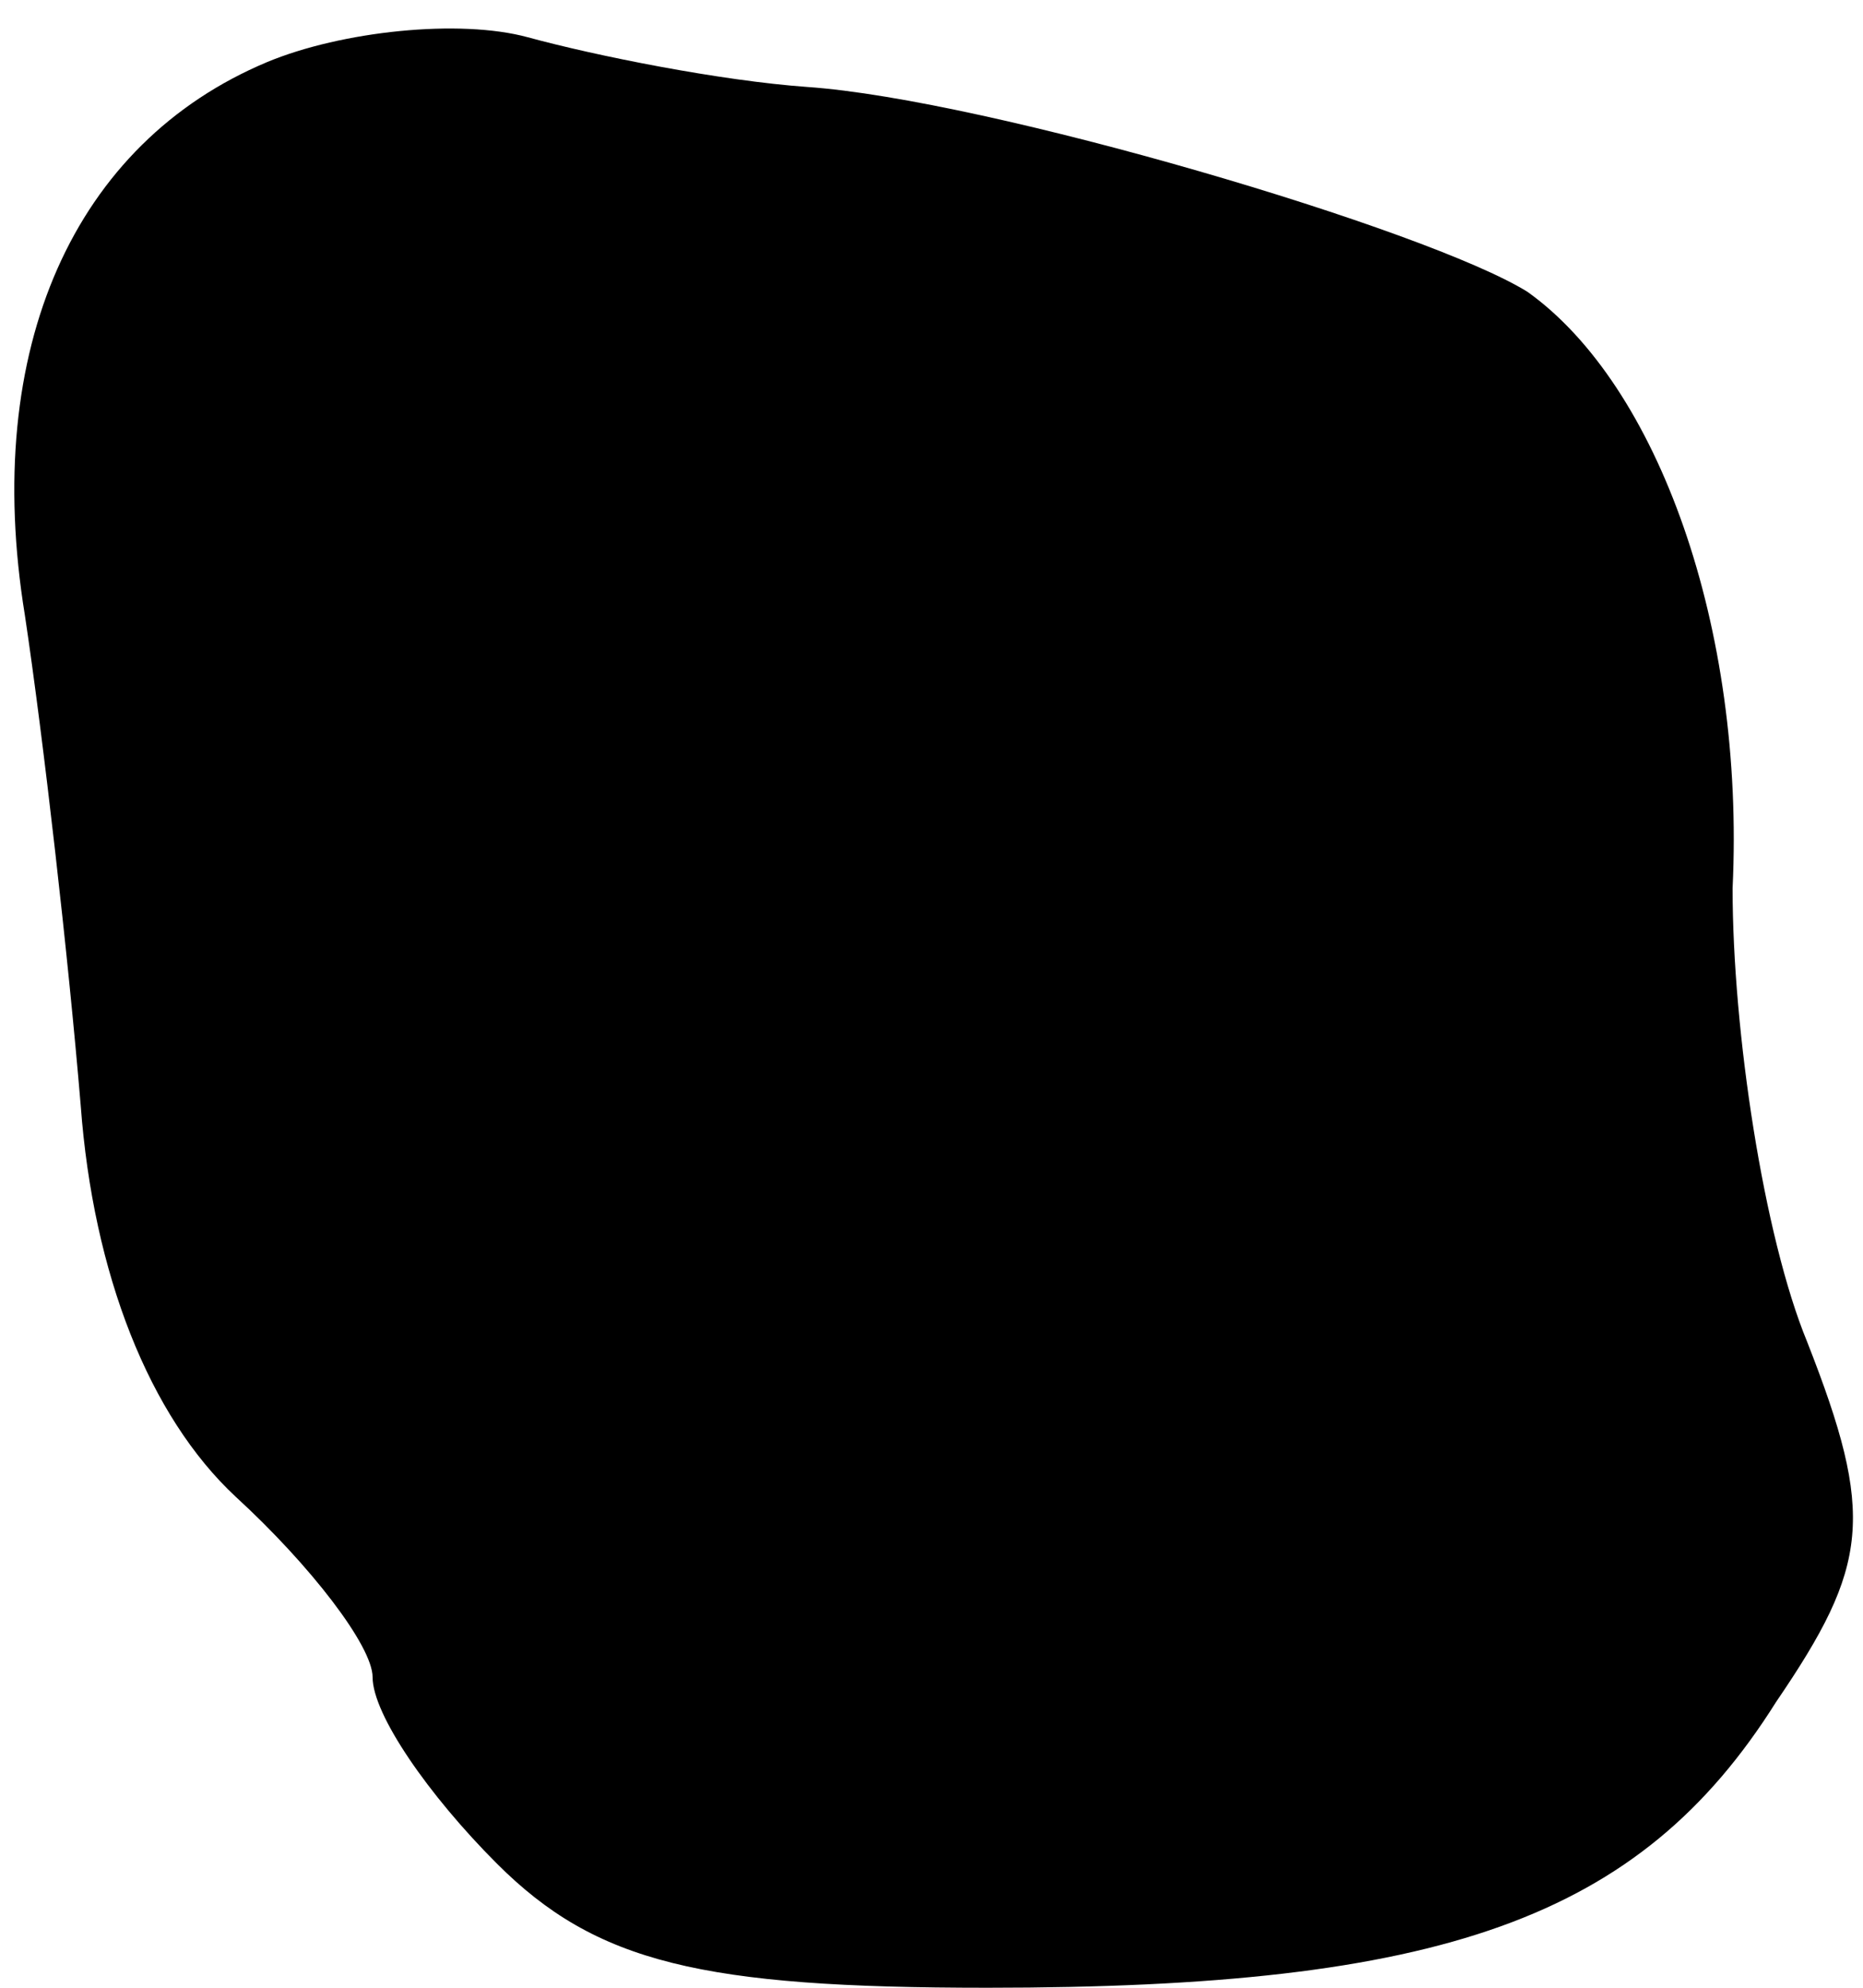 <?xml version="1.0" standalone="no"?>
<!DOCTYPE svg PUBLIC "-//W3C//DTD SVG 20010904//EN"
 "http://www.w3.org/TR/2001/REC-SVG-20010904/DTD/svg10.dtd">
<svg version="1.0" xmlns="http://www.w3.org/2000/svg"
 width="30pt" height="32pt" viewBox="0 0 30 32"
 preserveAspectRatio="xMidYMid meet">
<g transform="translate(0,32) scale(0.1,-0.1)"
fill="#000000" stroke="none">
<path fill="#000000" stroke="none" d="M43 310 c-31 -13 -46 -46 -39 -89 3
-20 7 -55 9 -79 2 -27 11 -50 25 -63 12 -11 22 -24 22 -29 0 -6 9 -19 20 -30
16 -16 33 -20 79 -20 73 0 105 11 127 46 15 22 16 30 5 58 -7 17 -12 50 -12
73 2 42 -12 81 -33 96 -16 10 -87 31 -116 33 -14 1 -34 5 -45 8 -11 3 -30 1
-42 -4z"/>
</g>
</svg>
